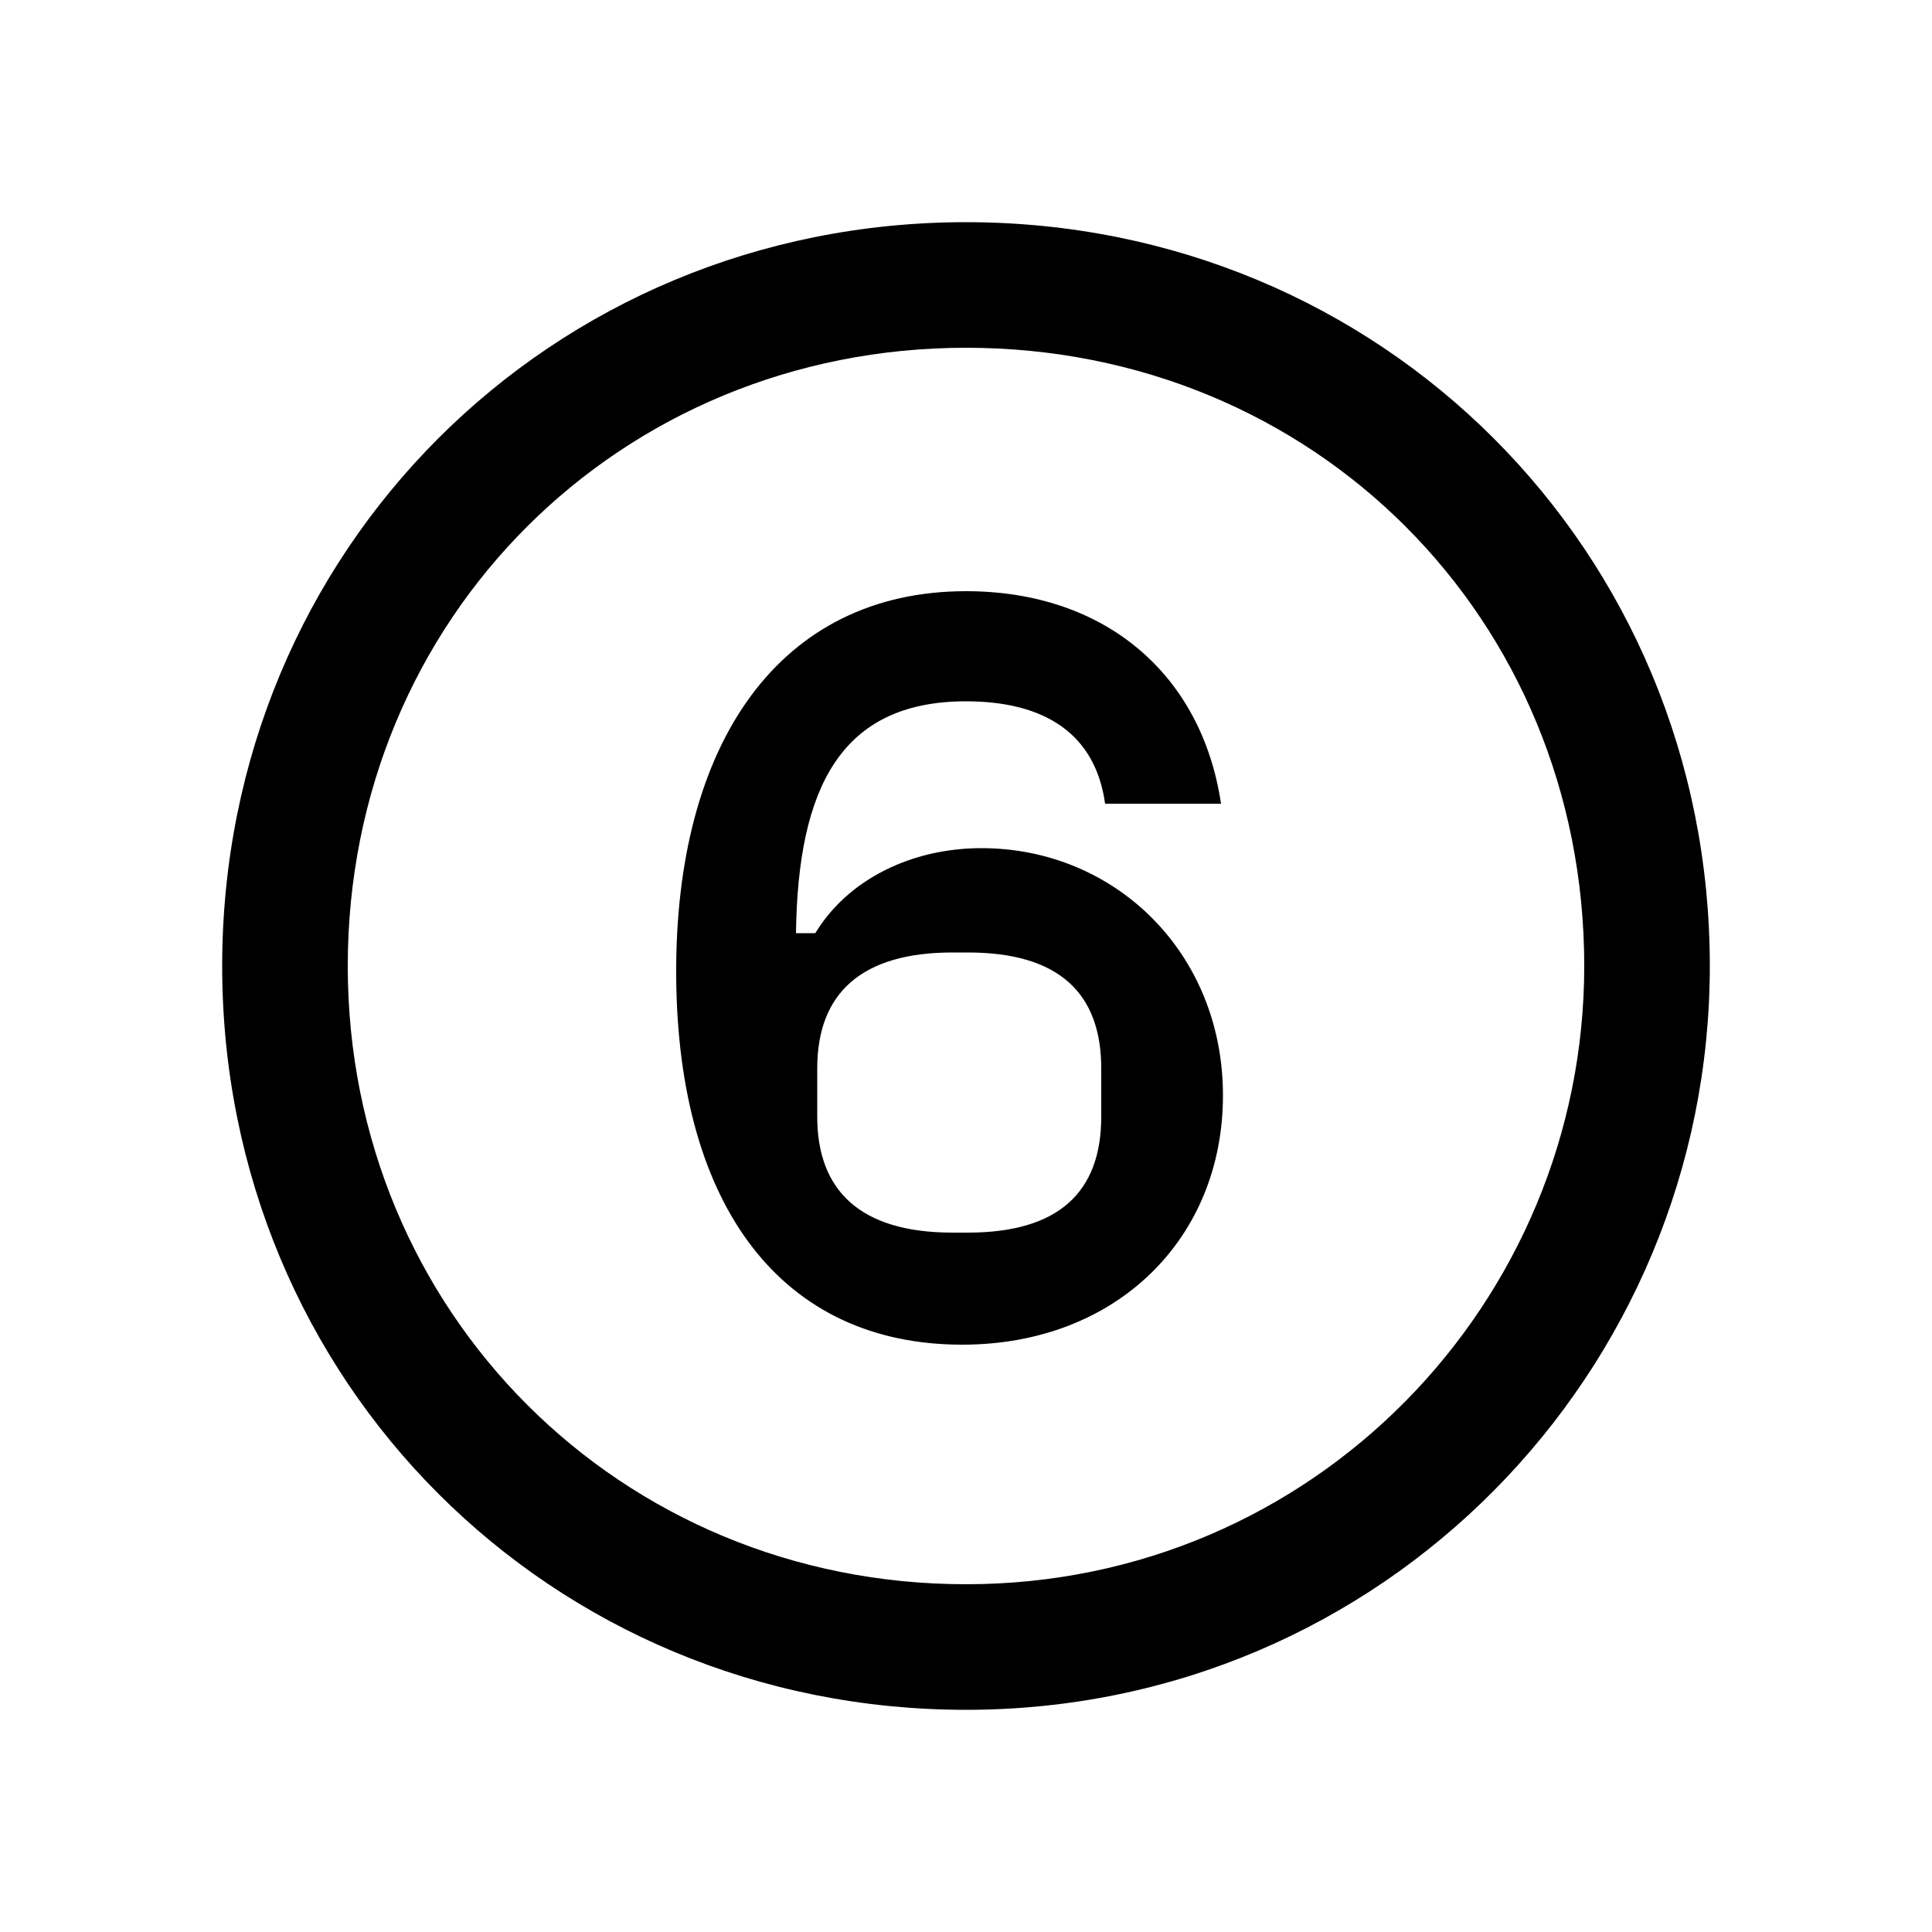 <svg xmlns="http://www.w3.org/2000/svg" width="24" height="24" fill="none" viewBox="0 0 24 24"><path fill="#000" d="M12 21.24C17.184 21.24 21.24 17.04 21.24 12C21.24 6.84 17.16 2.76 12 2.76C6.84 2.76 2.76 6.84 2.76 12C2.76 17.16 6.84 21.24 12 21.24ZM4.32 12C4.32 7.68 7.704 4.32 12 4.32C16.32 4.32 19.68 7.68 19.68 12C19.68 16.176 16.32 19.68 12 19.68C7.704 19.68 4.32 16.296 4.32 12ZM8.4 12.144C8.424 15 9.72 16.704 11.952 16.704C13.872 16.704 15.192 15.384 15.192 13.608C15.192 11.832 13.848 10.536 12.192 10.536C11.328 10.536 10.536 10.92 10.128 11.592H9.888C9.912 9.792 10.44 8.712 12 8.712C12.984 8.712 13.608 9.12 13.728 9.984H15.168C14.928 8.376 13.728 7.344 12 7.344C9.696 7.344 8.376 9.216 8.4 12.144ZM10.152 13.872V13.272C10.152 12.336 10.704 11.832 11.832 11.832H12.024C13.152 11.832 13.68 12.336 13.68 13.272V13.872C13.68 14.808 13.152 15.312 12.024 15.312H11.832C10.68 15.312 10.152 14.784 10.152 13.872Z"/></svg>